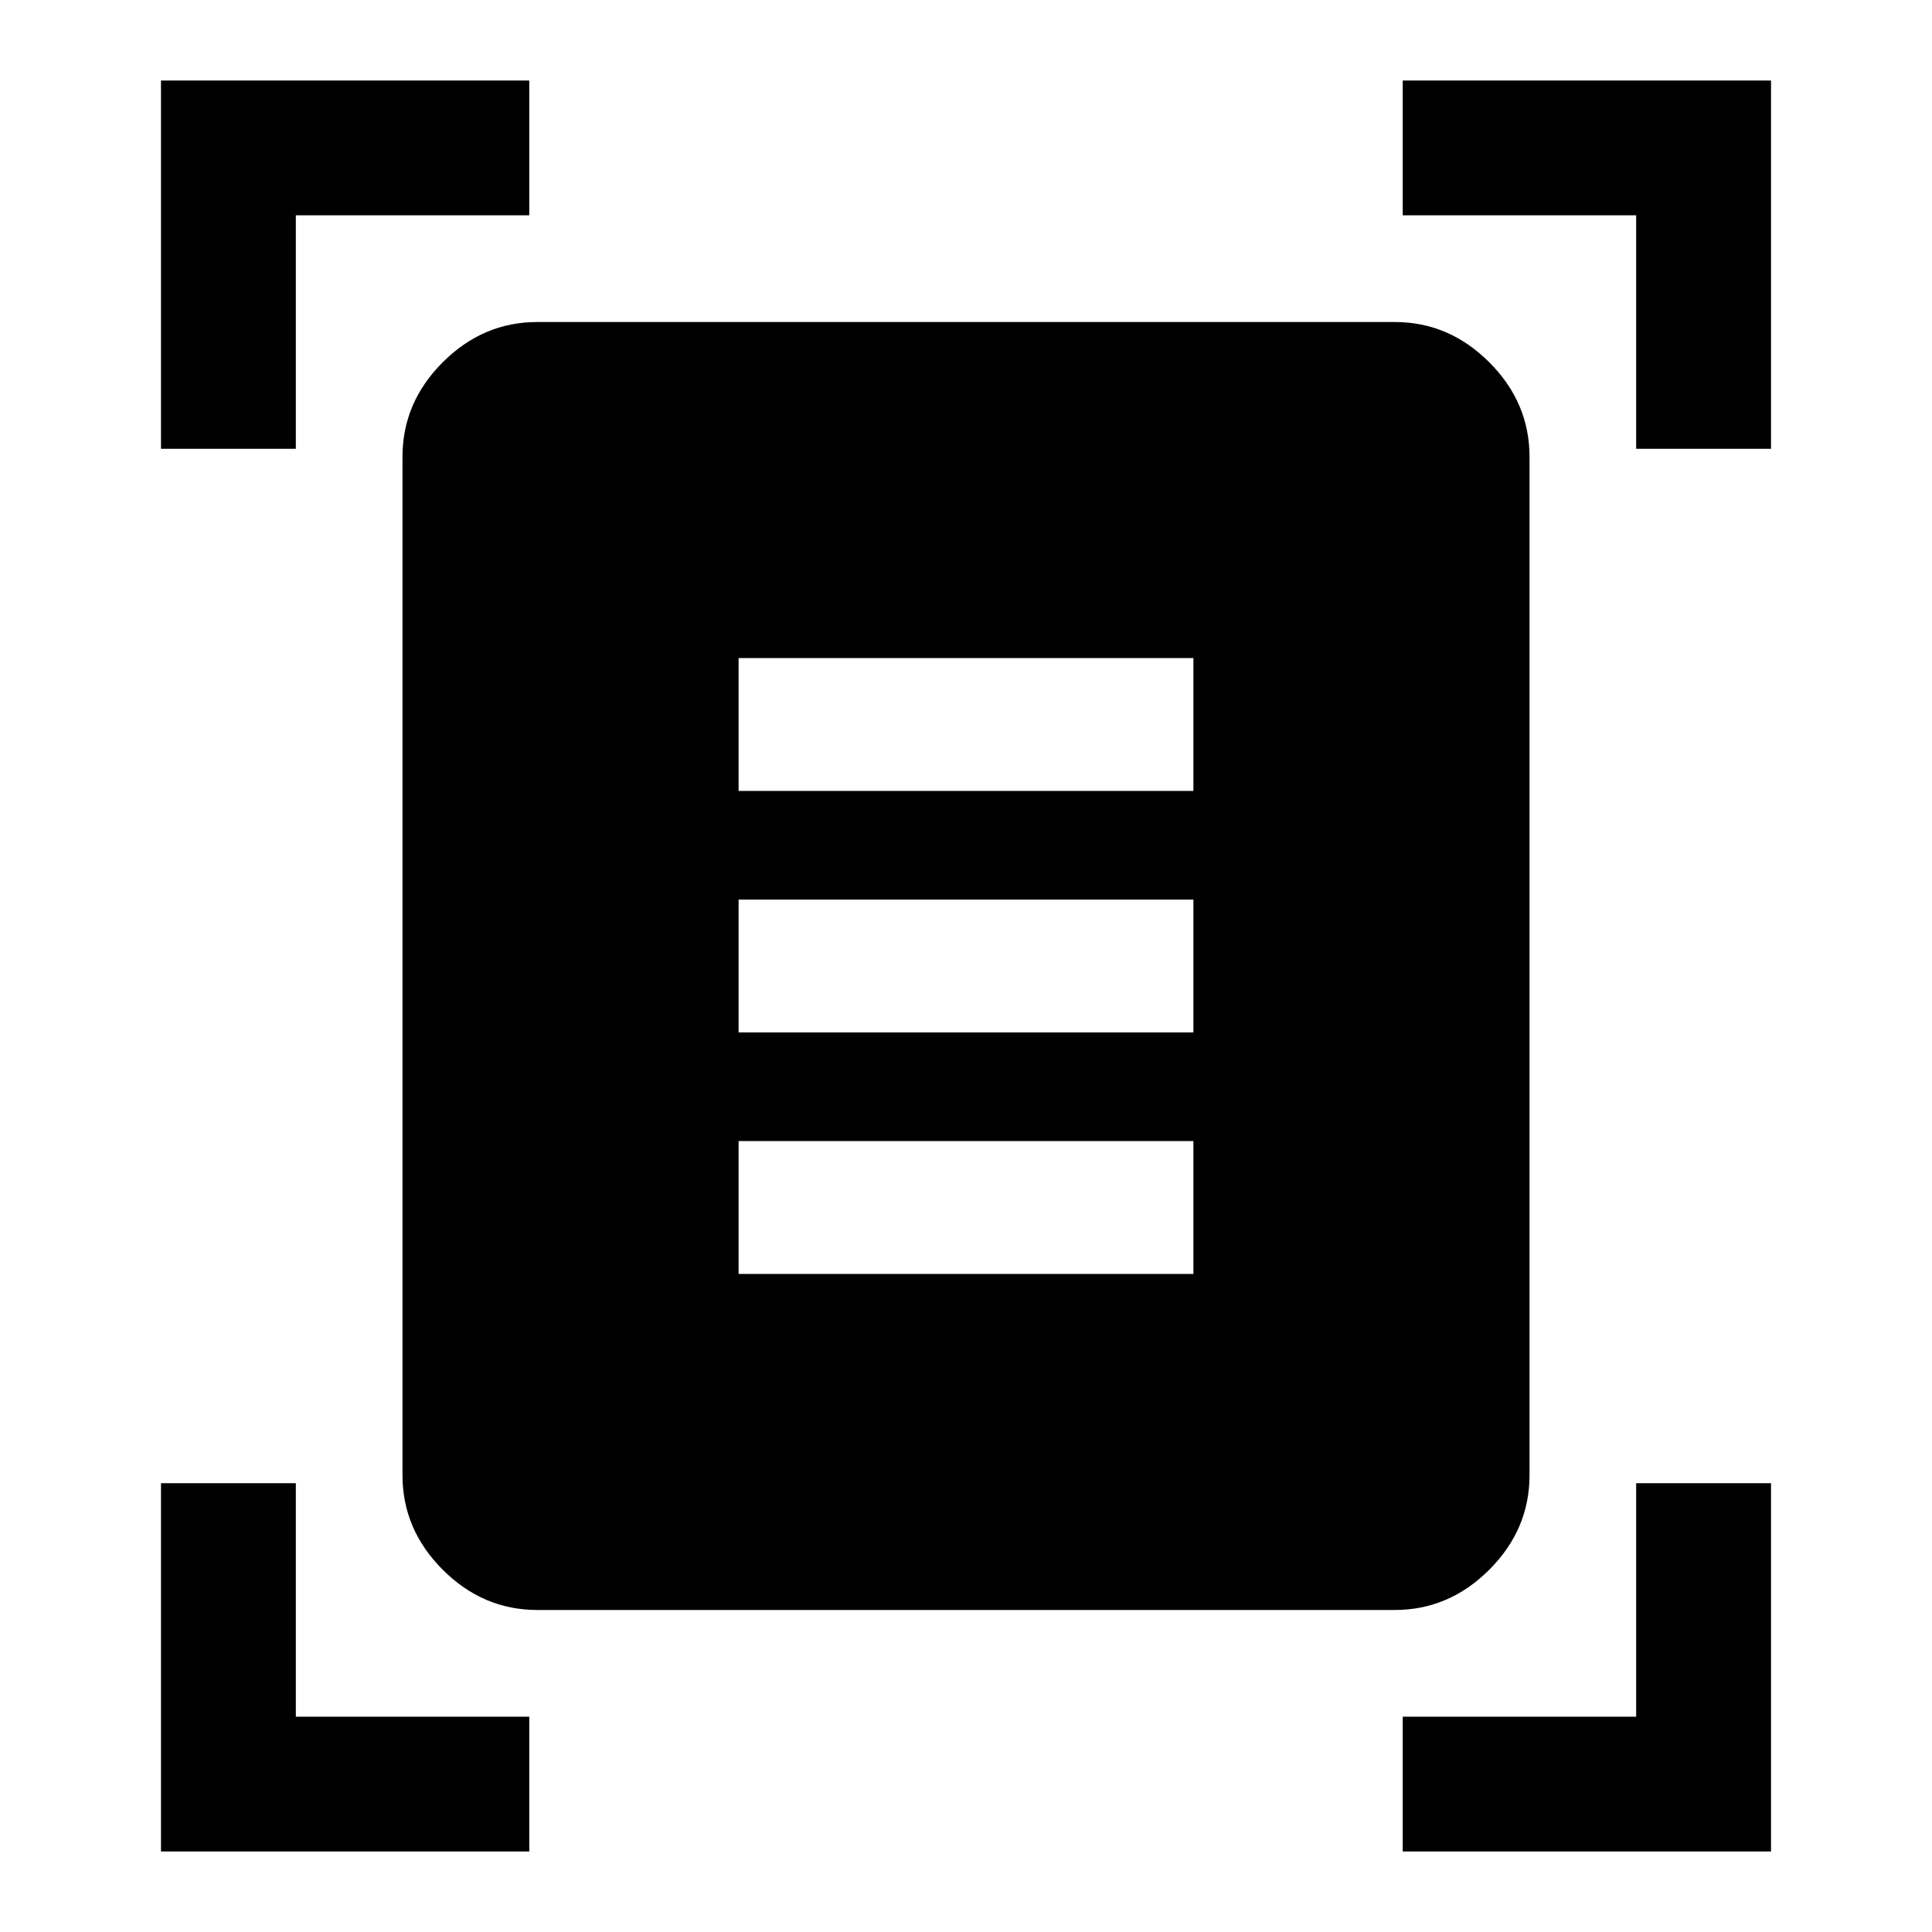 <svg xmlns="http://www.w3.org/2000/svg" height="40" width="40"><path d="M3.333 9.292V1.667H10.958V4.458H6.125V9.292ZM33.875 9.292V4.458H29.042V1.667H36.667V9.292ZM3.333 38.333V30.708H6.125V35.542H10.958V38.333ZM29.042 38.333V35.542H33.875V30.708H36.667V38.333ZM11.125 33.333Q10 33.333 9.167 32.5Q8.333 31.667 8.333 30.542V9.458Q8.333 8.333 9.167 7.5Q10 6.667 11.125 6.667H28.875Q30 6.667 30.833 7.5Q31.667 8.333 31.667 9.458V30.542Q31.667 31.667 30.833 32.5Q30 33.333 28.875 33.333ZM15.292 16.375H24.708V13.625H15.292ZM15.292 21.375H24.708V18.625H15.292ZM15.292 26.375H24.708V23.625H15.292Z"/></svg>